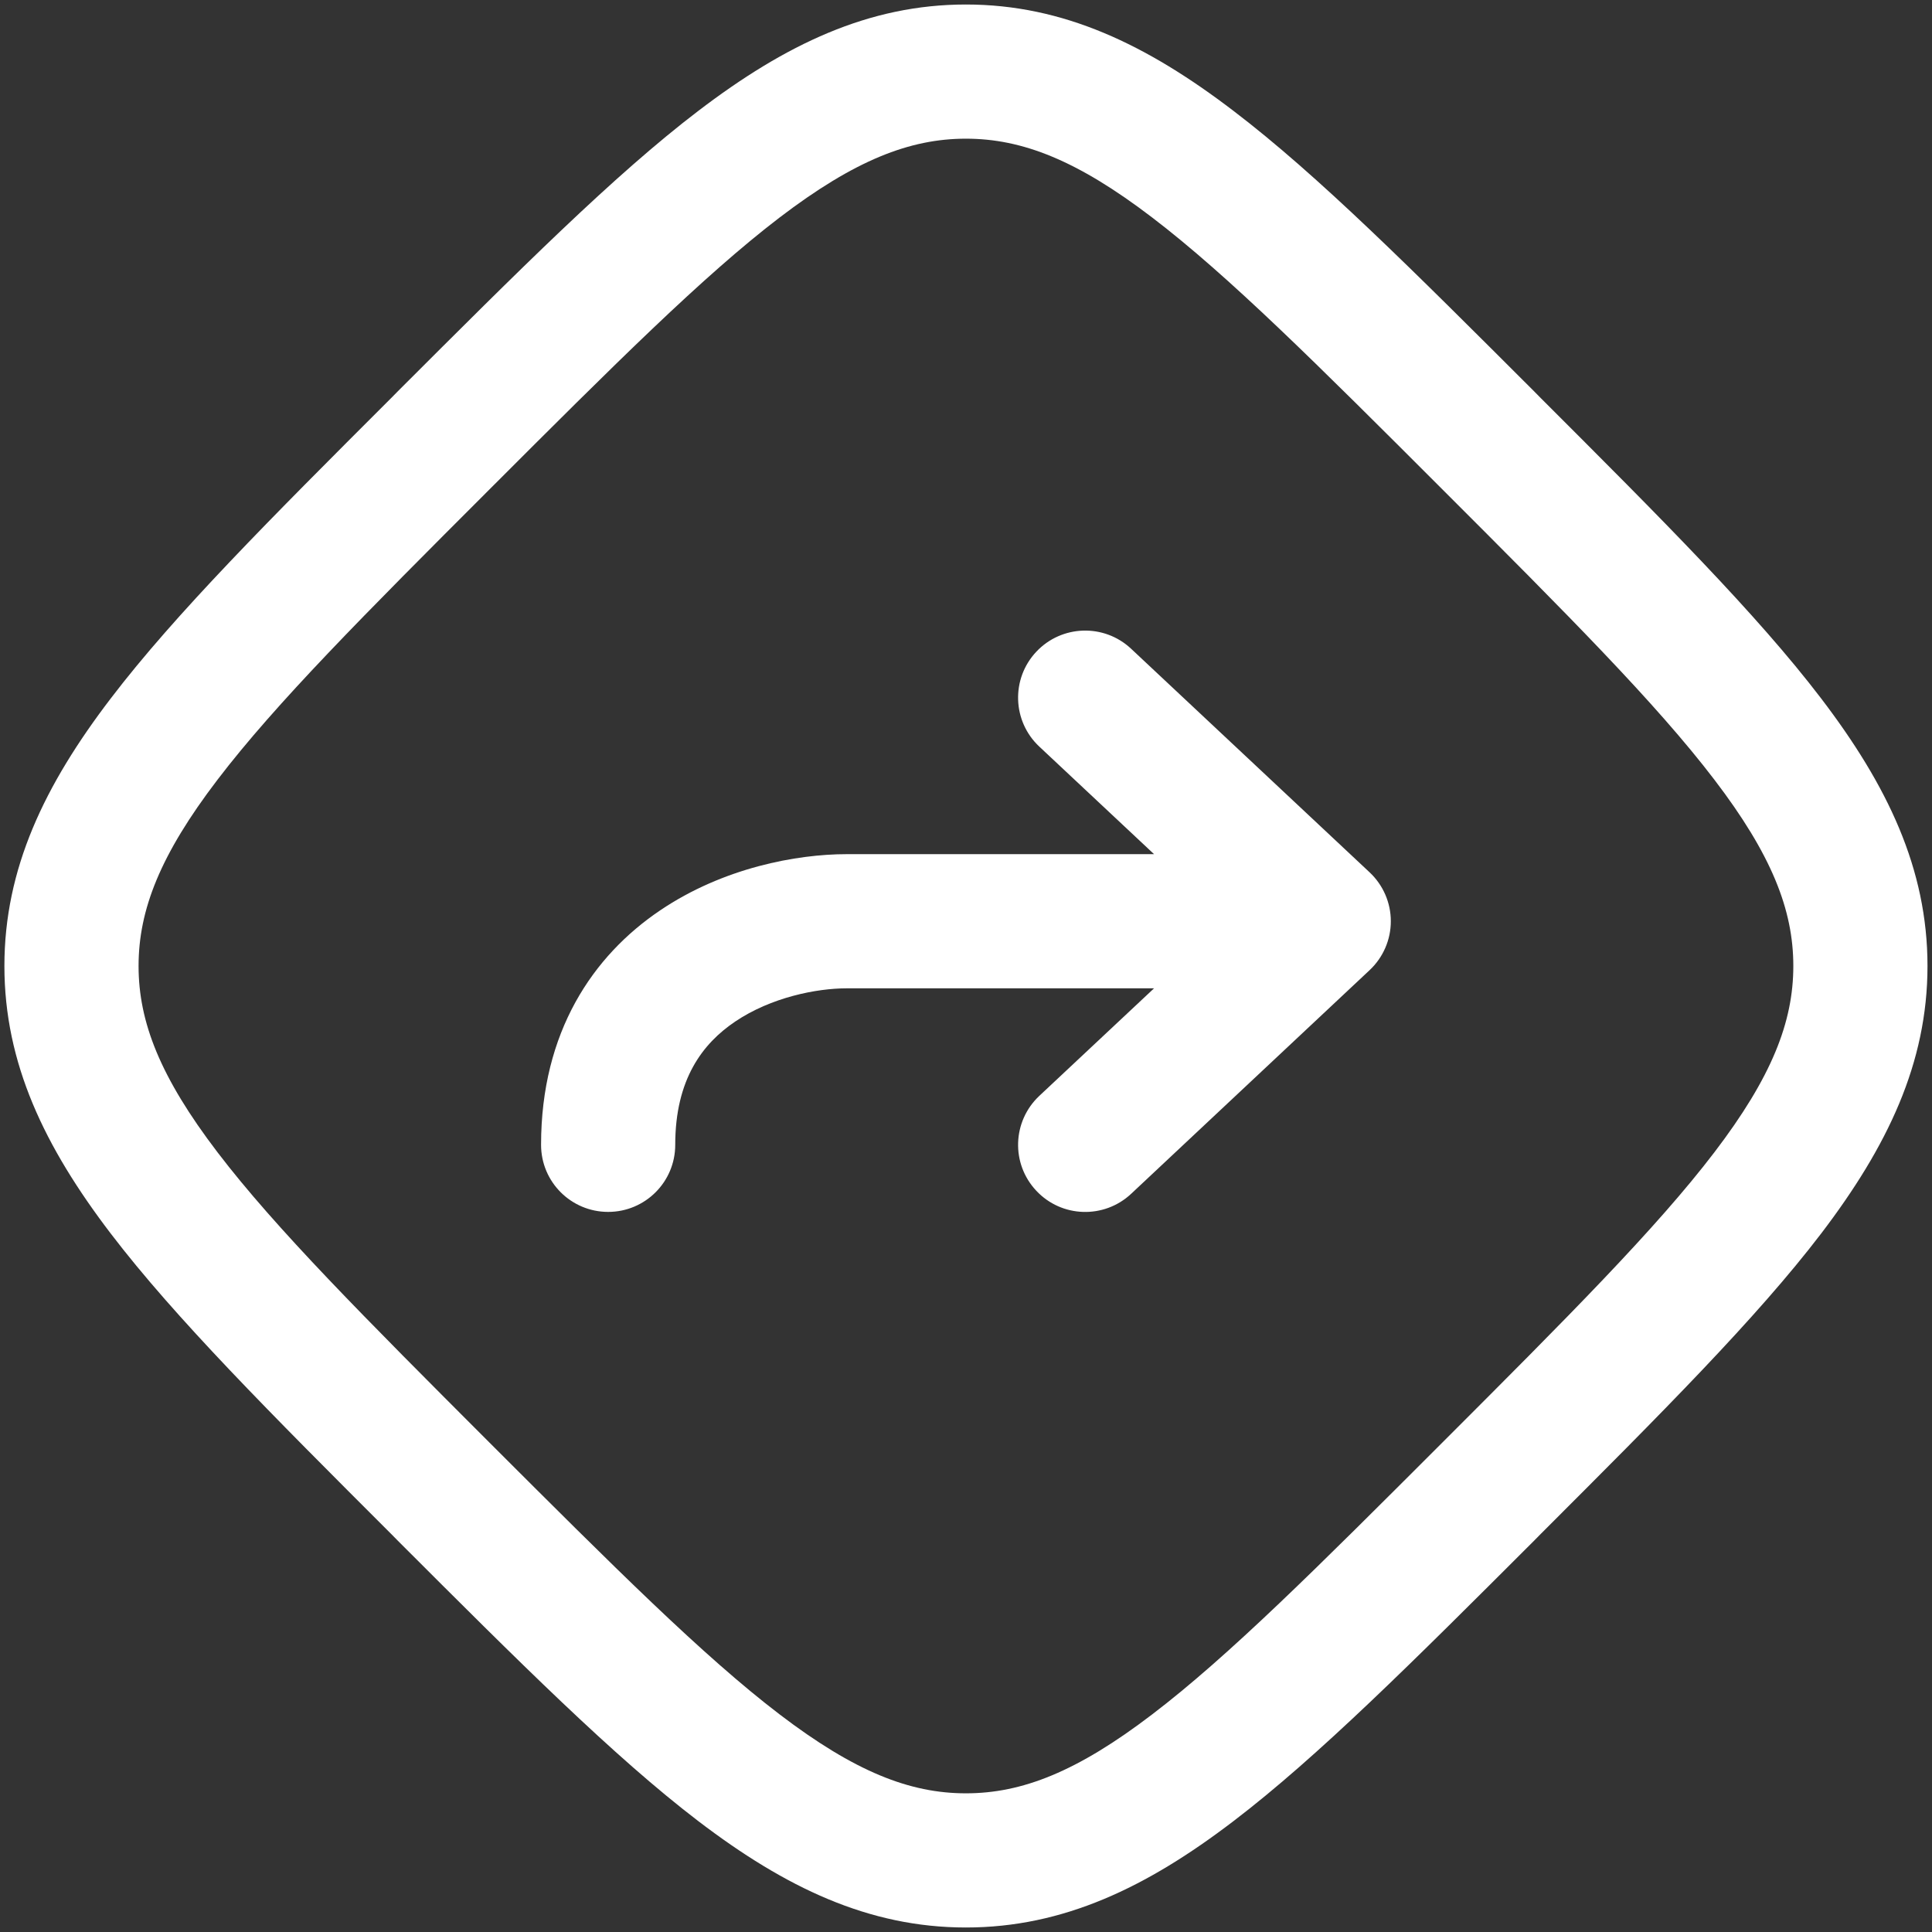 <svg width="18" height="18" viewBox="0 0 18 18" fill="none" xmlns="http://www.w3.org/2000/svg">
<rect x="0" y="0" width="18" height="18" fill="#333333" stroke="none"/>
<path fill-rule="evenodd" clip-rule="evenodd" d="M7.264 2.026C6.552 2.57 5.723 3.397 4.56 4.56C3.397 5.723 2.57 6.552 2.026 7.265C1.493 7.963 1.291 8.477 1.291 9C1.291 9.523 1.493 10.036 2.026 10.735C2.57 11.448 3.397 12.276 4.56 13.44C5.723 14.602 6.552 15.43 7.264 15.973C7.963 16.506 8.476 16.708 8.999 16.708C9.523 16.708 10.036 16.506 10.734 15.973C11.447 15.43 12.276 14.602 13.439 13.439C14.602 12.276 15.429 11.448 15.973 10.735C16.506 10.036 16.708 9.523 16.708 9C16.708 8.477 16.506 7.963 15.973 7.265C15.429 6.552 14.602 5.723 13.439 4.56C12.276 3.397 11.447 2.57 10.734 2.026C10.036 1.493 9.523 1.292 8.999 1.292C8.476 1.292 7.963 1.493 7.264 2.026ZM6.506 1.033C7.316 0.415 8.093 0.042 8.999 0.042C9.906 0.042 10.683 0.415 11.492 1.033C12.28 1.633 13.167 2.521 14.29 3.643L14.356 3.71C15.479 4.832 16.366 5.719 16.967 6.507C17.584 7.316 17.958 8.093 17.958 9C17.958 9.906 17.584 10.683 16.967 11.493C16.366 12.28 15.479 13.168 14.356 14.29L14.29 14.357C13.167 15.479 12.28 16.366 11.492 16.967C10.683 17.585 9.906 17.958 8.999 17.958C8.093 17.958 7.316 17.585 6.506 16.967C5.719 16.366 4.831 15.479 3.709 14.357L3.643 14.29C2.52 13.168 1.633 12.28 1.032 11.493C0.414 10.683 0.041 9.906 0.041 9C0.041 8.093 0.414 7.316 1.032 6.507C1.633 5.719 2.52 4.832 3.643 3.71L3.709 3.643C4.832 2.521 5.719 1.633 6.506 1.033Z" fill="white"/>
<path fill-rule="evenodd" clip-rule="evenodd" d="M9.655 6.072C9.891 5.821 10.286 5.808 10.538 6.044L12.76 8.127C12.886 8.245 12.958 8.41 12.958 8.583C12.958 8.756 12.886 8.921 12.76 9.039L10.538 11.123C10.286 11.358 9.891 11.346 9.655 11.094C9.418 10.842 9.431 10.447 9.683 10.21L10.752 9.208H7.888C7.61 9.208 7.185 9.291 6.849 9.518C6.547 9.722 6.291 10.054 6.291 10.666C6.291 11.012 6.011 11.291 5.666 11.291C5.321 11.291 5.041 11.012 5.041 10.666C5.041 9.612 5.526 8.903 6.15 8.482C6.74 8.083 7.426 7.958 7.888 7.958H10.752L9.683 6.956C9.431 6.72 9.418 6.324 9.655 6.072Z" fill="white"/>
</svg>
